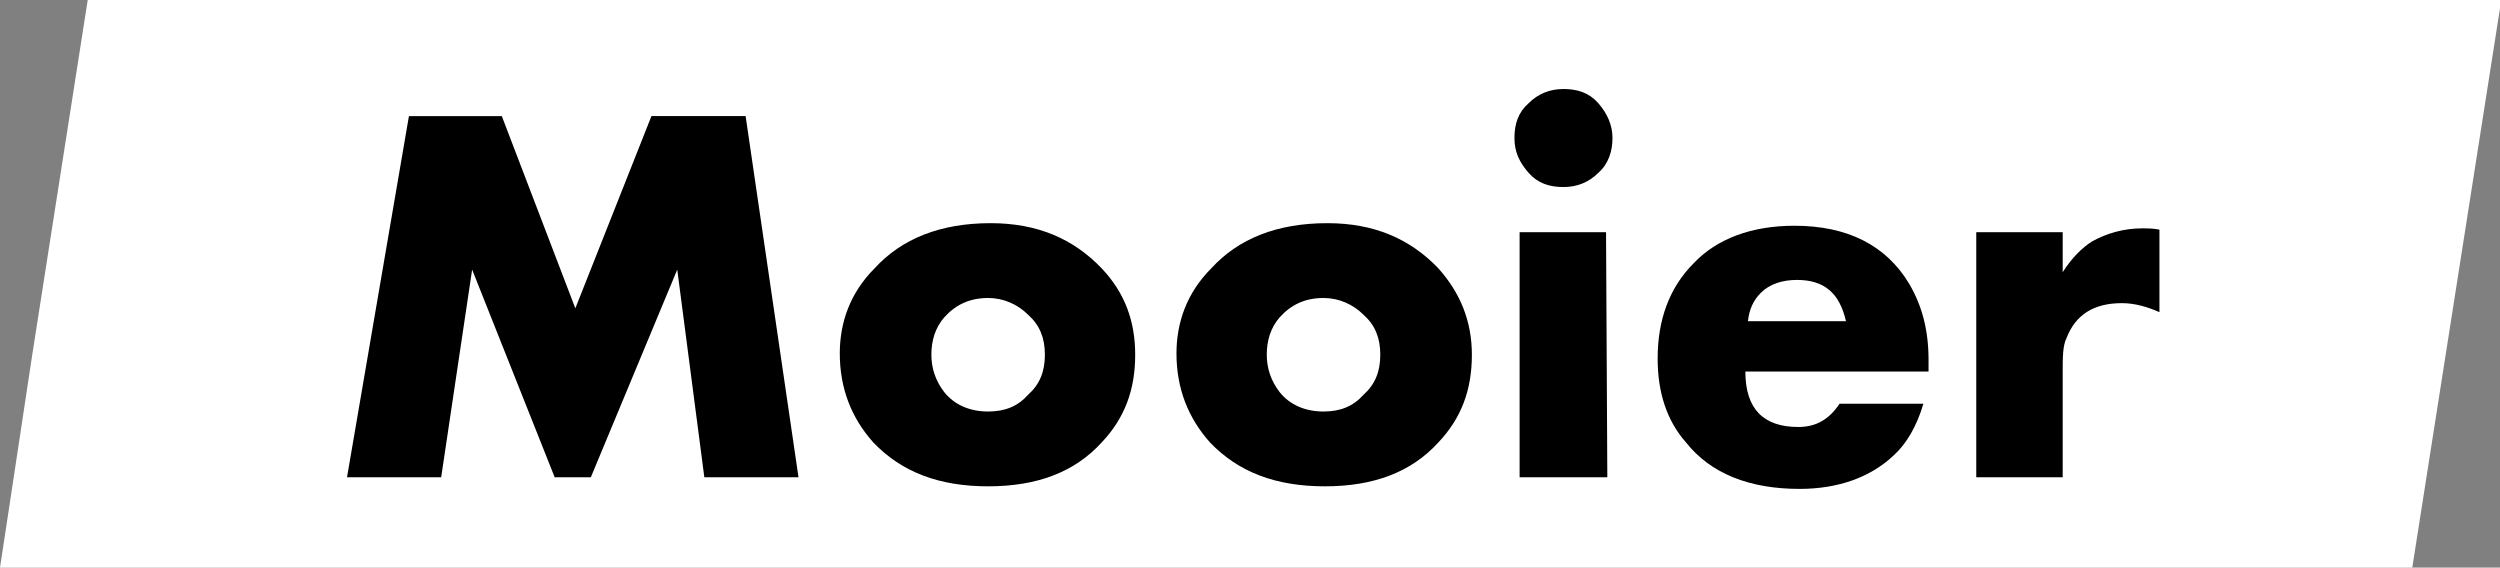 <?xml version="1.0" encoding="utf-8"?>
<!-- Generator: Adobe Illustrator 24.3.0, SVG Export Plug-In . SVG Version: 6.00 Build 0)  -->
<svg version="1.1" id="Laag_1" xmlns="http://www.w3.org/2000/svg" xmlns:xlink="http://www.w3.org/1999/xlink" x="0px" y="0px"
	 width="193.8px" height="44px" viewBox="0 0 193.8 44" style="enable-background:new 0 0 193.8 44;" xml:space="preserve">
<rect x="0" y="0" width="193.8" height="44" fill="#808080" stroke="none"/>
<style type="text/css">
	.st0{fill:#FFFFFF;}
</style>
<path class="st0" d="M187,44H0l0.7-4.6l1.8-11.9L6.8,0h187.1L187,44z"/>
<g>
	<path d="M61.9,37h-7.3l-2.1-16.1L45.8,37H43l-6.4-16.1L34.2,37h-7.3l4.8-28h7.2l5.7,14.9L50.5,9h7.3L61.9,37z"/>
	<path d="M88,27.5c0,2.7-0.8,4.9-2.6,6.8c-2.1,2.3-5,3.4-8.8,3.4c-3.8,0-6.7-1.1-8.9-3.4c-1.7-1.9-2.6-4.2-2.6-6.9
		c0-2.4,0.8-4.7,2.7-6.6c2.1-2.3,5.1-3.5,9-3.5c3.6,0,6.4,1.2,8.6,3.5C87.2,22.7,88,24.9,88,27.5z M81,27.5c0-1.3-0.4-2.3-1.3-3.1
		c-0.8-0.8-1.9-1.3-3.1-1.3c-1.4,0-2.5,0.5-3.4,1.5c-0.7,0.8-1,1.8-1,2.9c0,1,0.3,2,1,2.9c0.8,1,2,1.5,3.4,1.5
		c1.3,0,2.3-0.4,3.1-1.3C80.6,29.8,81,28.8,81,27.5z"/>
	<path d="M114.1,27.5c0,2.7-0.8,4.9-2.6,6.8c-2.1,2.3-5,3.4-8.8,3.4c-3.8,0-6.7-1.1-8.9-3.4c-1.7-1.9-2.6-4.2-2.6-6.9
		c0-2.4,0.8-4.7,2.7-6.6c2.1-2.3,5.1-3.5,9-3.5c3.6,0,6.4,1.2,8.6,3.5C113.2,22.7,114.1,24.9,114.1,27.5z M107,27.5
		c0-1.3-0.4-2.3-1.3-3.1c-0.8-0.8-1.9-1.3-3.1-1.3c-1.4,0-2.5,0.5-3.4,1.5c-0.7,0.8-1,1.8-1,2.9c0,1,0.3,2,1,2.9
		c0.8,1,2,1.5,3.4,1.5c1.3,0,2.3-0.4,3.1-1.3C106.6,29.8,107,28.8,107,27.5z"/>
	<path d="M125,10.7c0,1-0.3,2-1.1,2.7c-0.7,0.7-1.6,1.1-2.7,1.1s-2-0.3-2.7-1.1c-0.7-0.8-1.1-1.6-1.1-2.7s0.3-2,1.1-2.7
		c0.7-0.7,1.6-1.1,2.7-1.1s2,0.3,2.7,1.1C124.6,8.8,125,9.7,125,10.7z M124.6,37h-6.8V18h6.7L124.6,37L124.6,37z"/>
	<path d="M149.4,28.8h-14.1c0,2.9,1.4,4.3,4.1,4.3c1.4,0,2.4-0.6,3.2-1.8h6.5c-0.5,1.7-1.3,3.1-2.3,4c-1.8,1.7-4.3,2.6-7.3,2.6
		c-3.9,0-6.9-1.2-8.8-3.6c-1.5-1.7-2.2-3.9-2.2-6.5c0-3,0.9-5.5,2.8-7.4c1.8-1.9,4.5-2.9,7.8-2.9c4.1,0,7.1,1.5,8.9,4.5
		c1,1.7,1.5,3.6,1.5,5.9V28.8z M143.1,24.9c-0.5-2.2-1.7-3.2-3.8-3.2c-1.1,0-2.1,0.3-2.8,1c-0.6,0.6-0.9,1.3-1,2.2H143.1z"/>
	<path d="M167.4,24.2c-0.9-0.4-1.9-0.7-2.9-0.7c-2.2,0-3.6,0.9-4.3,2.7c-0.3,0.6-0.3,1.5-0.3,2.7V37h-6.7V18h6.7v3.1
		c0.7-1.1,1.5-1.9,2.3-2.4c1.1-0.6,2.4-1,3.9-1c0.3,0,0.8,0,1.3,0.1L167.4,24.2L167.4,24.2z"/>
</g>
</svg>
